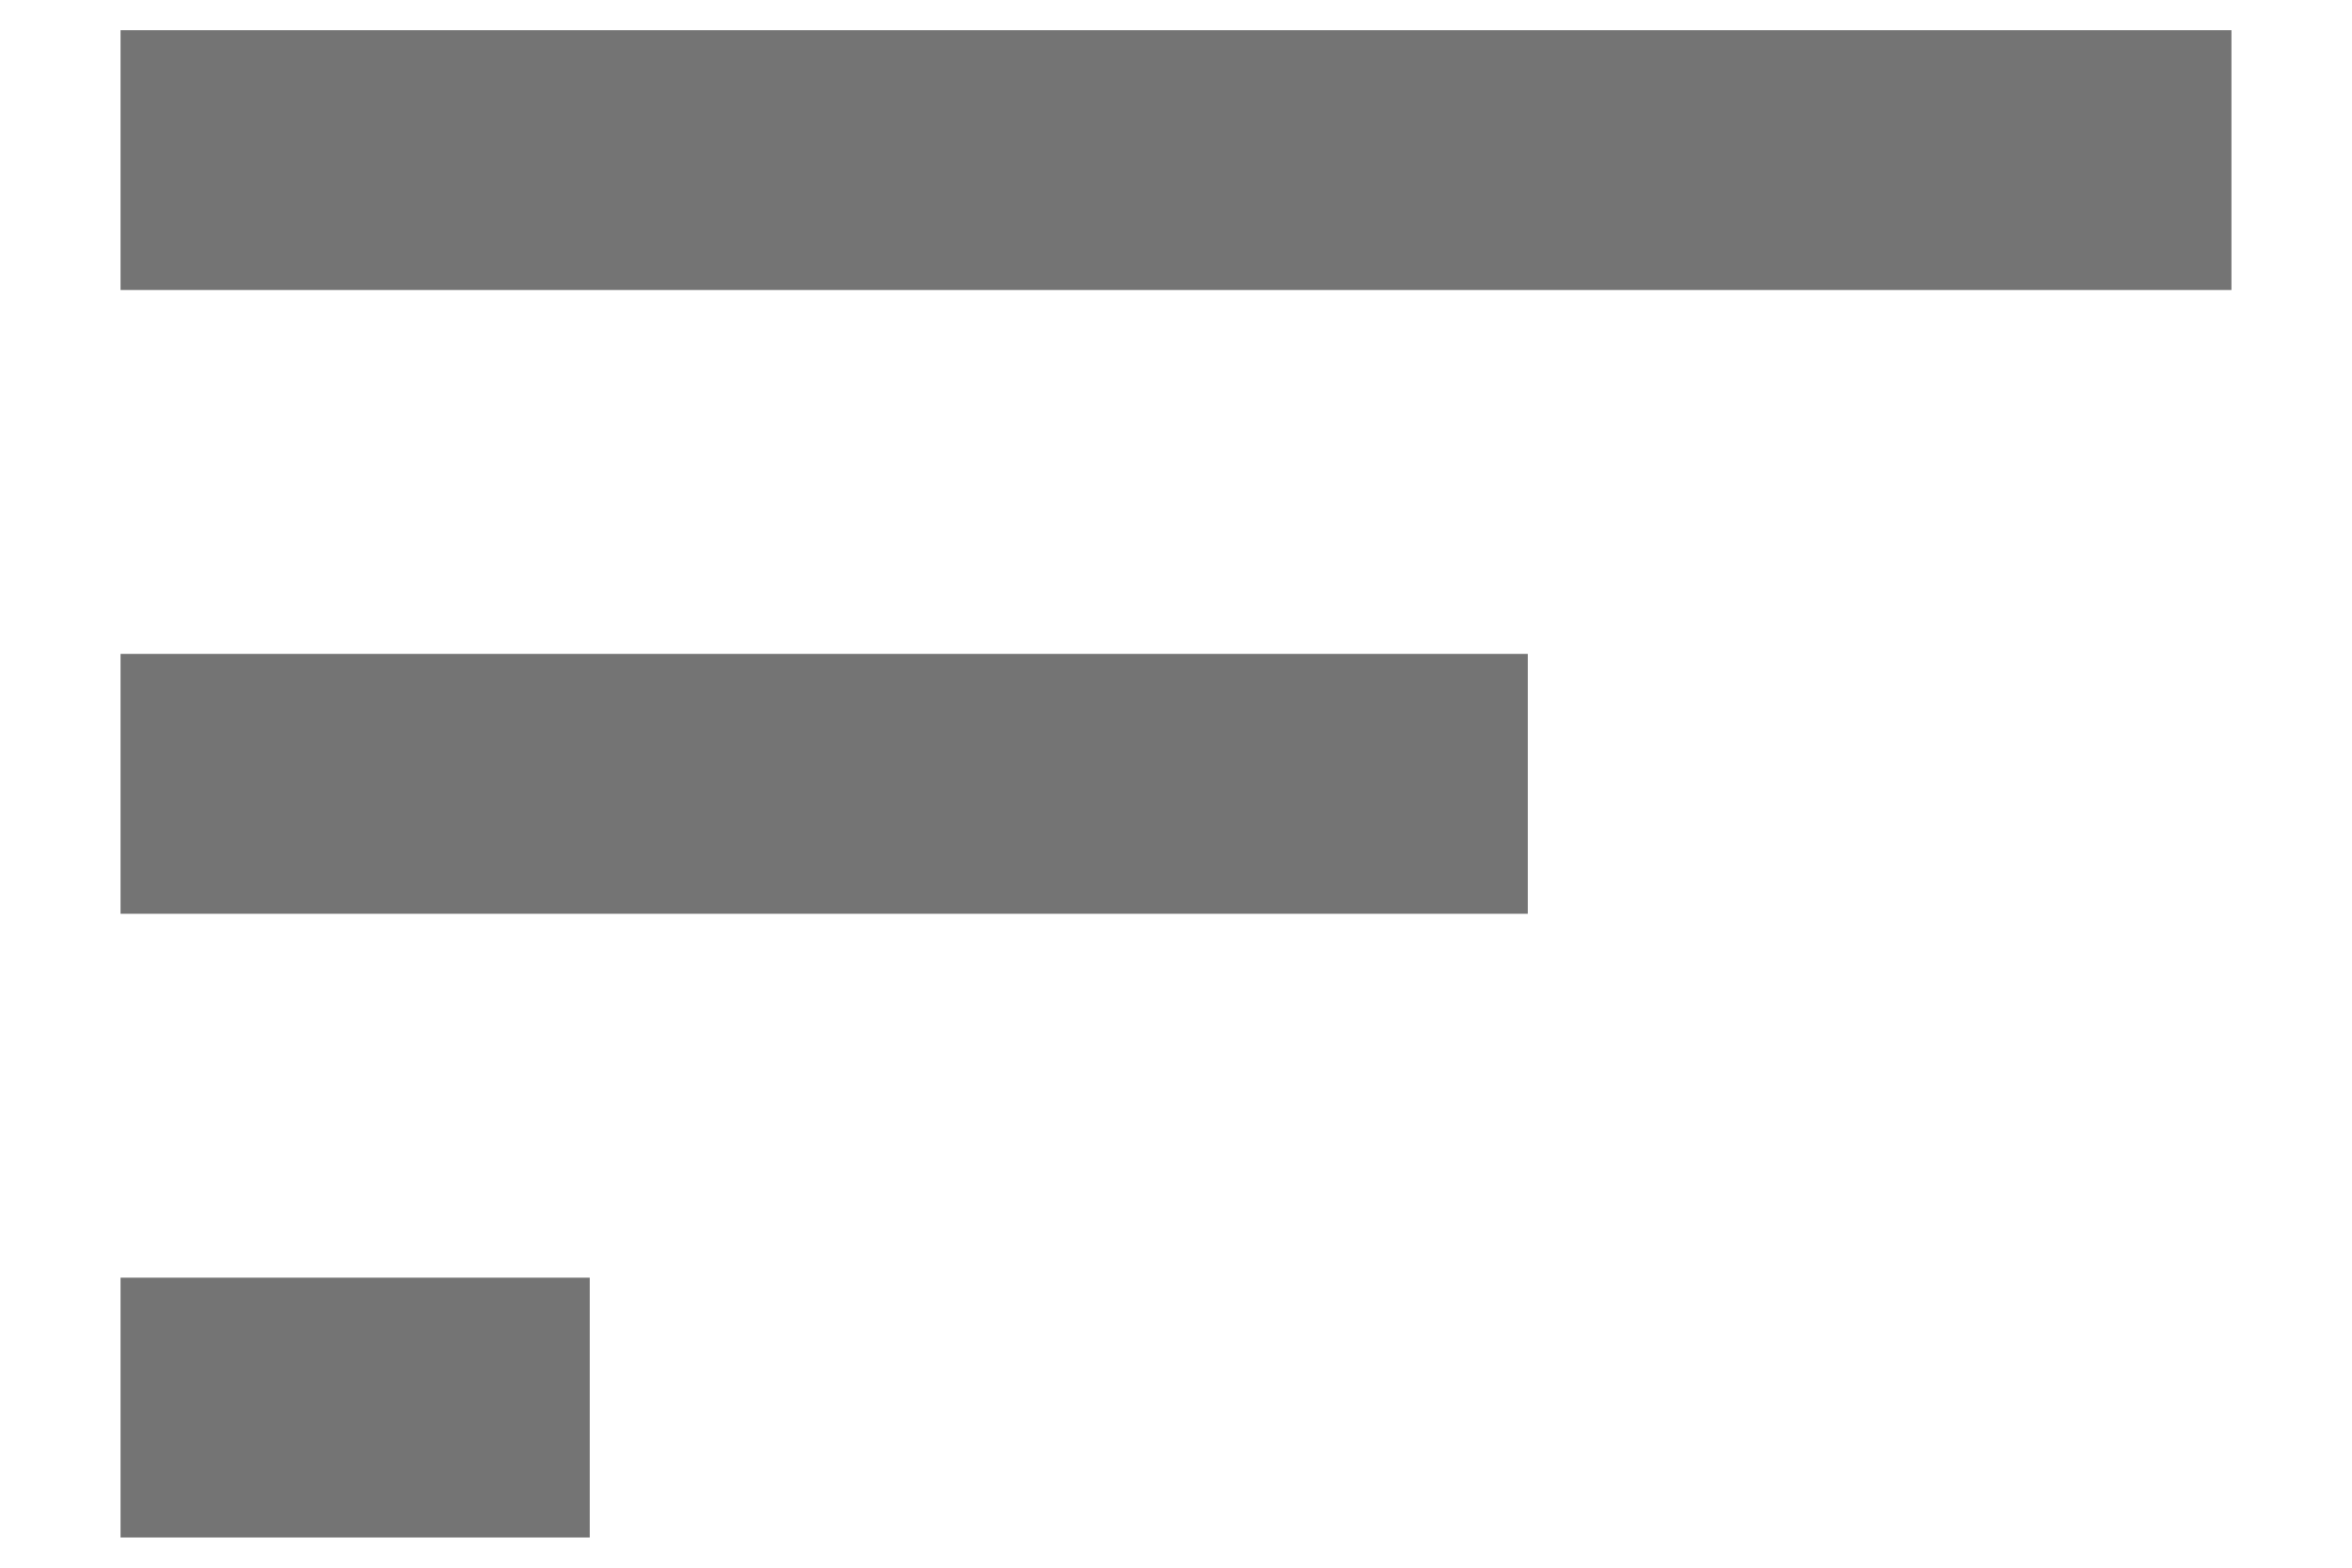 <?xml version="1.0" encoding="UTF-8"?>
<svg width="12px" height="8px" viewBox="0 0 12 8" version="1.1" xmlns="http://www.w3.org/2000/svg" xmlns:xlink="http://www.w3.org/1999/xlink">
    <!-- Generator: sketchtool 50.2 (55047) - http://www.bohemiancoding.com/sketch -->
    <title>27E71429-F1D7-4126-9595-66858D13F0DE</title>
    <desc>Created with sketchtool.</desc>
    <defs></defs>
    <g id="Team" stroke="none" stroke-width="1" fill="none" fill-rule="evenodd">
        <g id="Add-team-mate_popup" transform="translate(-1081, -145)" fill="#747474">
            <g id="Group-2">
                <g id="Group-4" transform="translate(272, 136)">
                    <g id="Sort" transform="translate(805, 3)">
                        <path d="M4.615,13.846 L7.009,13.846 L7.009,12.52 L4.615,12.52 L4.615,13.846 L4.615,13.846 Z M4.615,6.154 L4.615,7.48 L15.385,7.48 L15.385,6.154 L4.615,6.154 L4.615,6.154 Z M4.615,10.663 L11.795,10.663 L11.795,9.337 L4.615,9.337 L4.615,10.663 L4.615,10.663 Z" id="Shape-Copy"></path>
                    </g>
                </g>
            </g>
        </g>
    </g>
</svg>